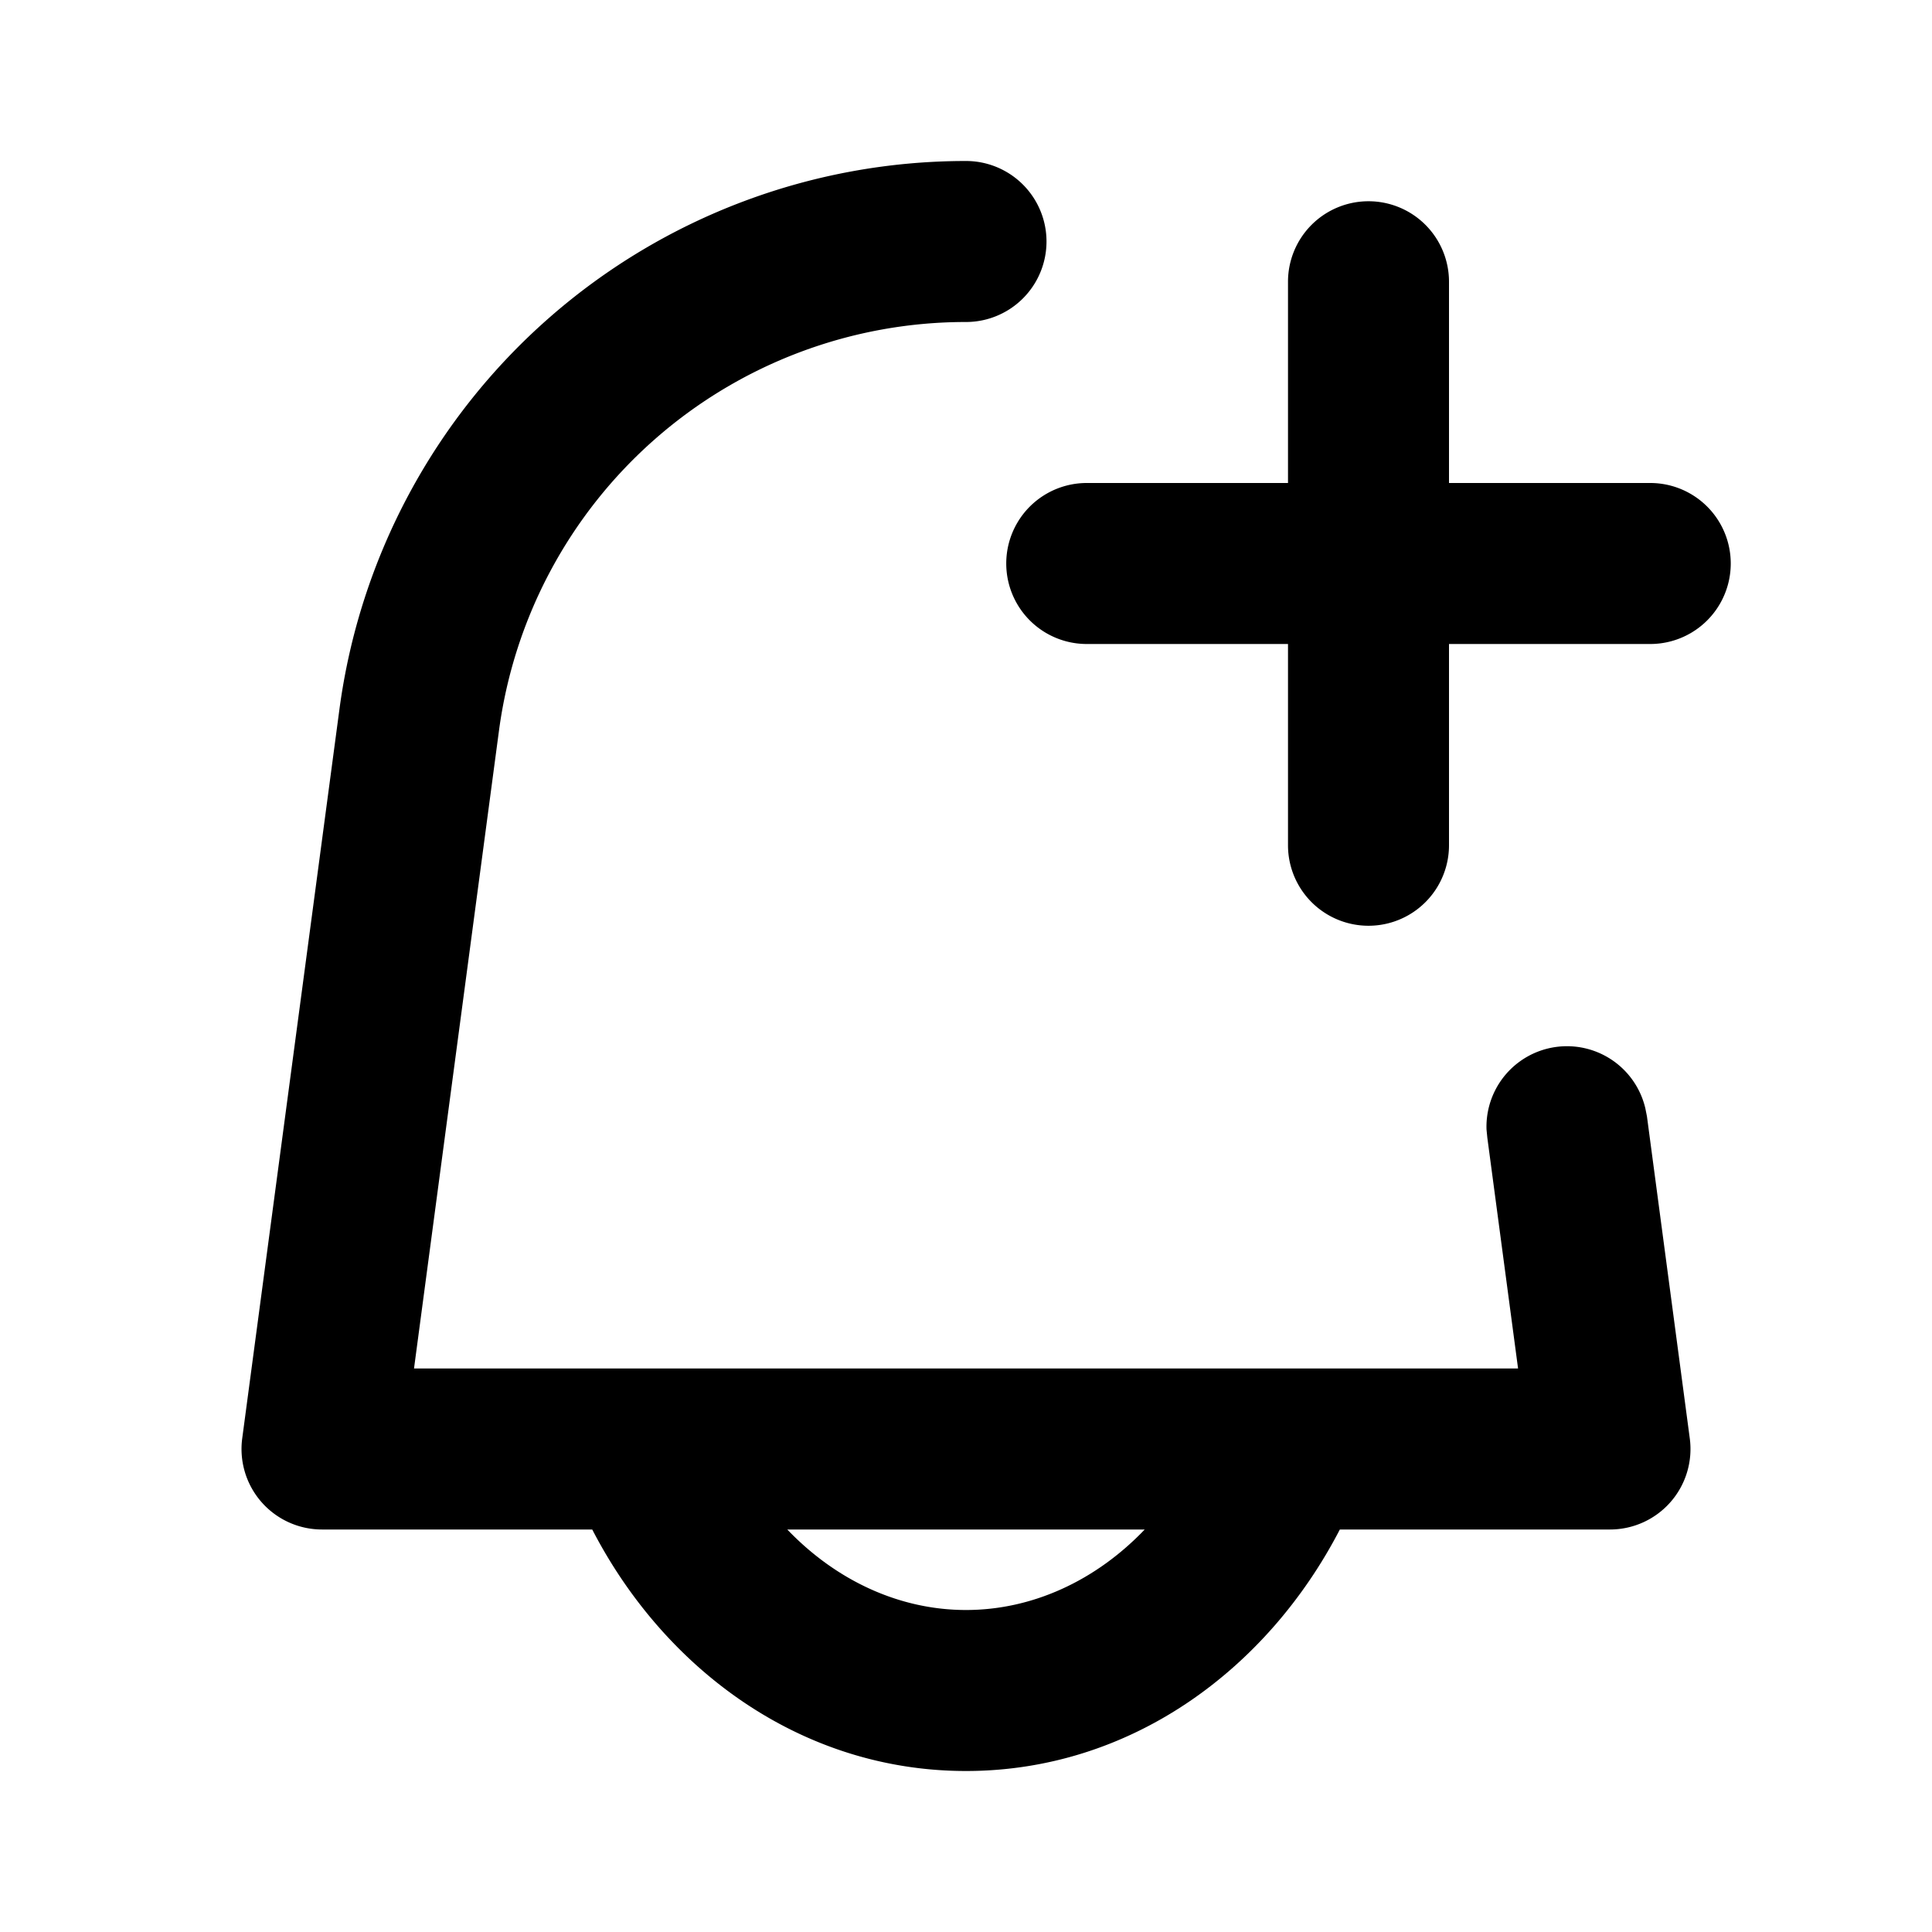 <svg xmlns="http://www.w3.org/2000/svg" fill="none" viewBox="0 0 24 24"><path fill="#000" d="M12 2a1 1 0 0 1 0 2 5.85 5.85 0 0 0-5.802 5.08L5.143 17h13.715l-.382-2.868-.01-.102a1 1 0 0 1 1.973-.262l.02.1.532 4a1 1 0 0 1-.99 1.132h-3.357c-.905 1.747-2.606 3-4.644 3s-3.74-1.253-4.643-3H4a1 1 0 0 1-.991-1.132l1.207-9.053A7.85 7.85 0 0 1 12 2ZM9.78 19c.61.637 1.397 1 2.22 1s1.611-.363 2.22-1H9.78ZM17 2.5a1 1 0 0 1 1 1V6h2.5a1 1 0 0 1 0 2H18v2.5a1 1 0 0 1-2 0V8h-2.5a1 1 0 1 1 0-2H16V3.5a1 1 0 0 1 1-1Z"/></svg>
